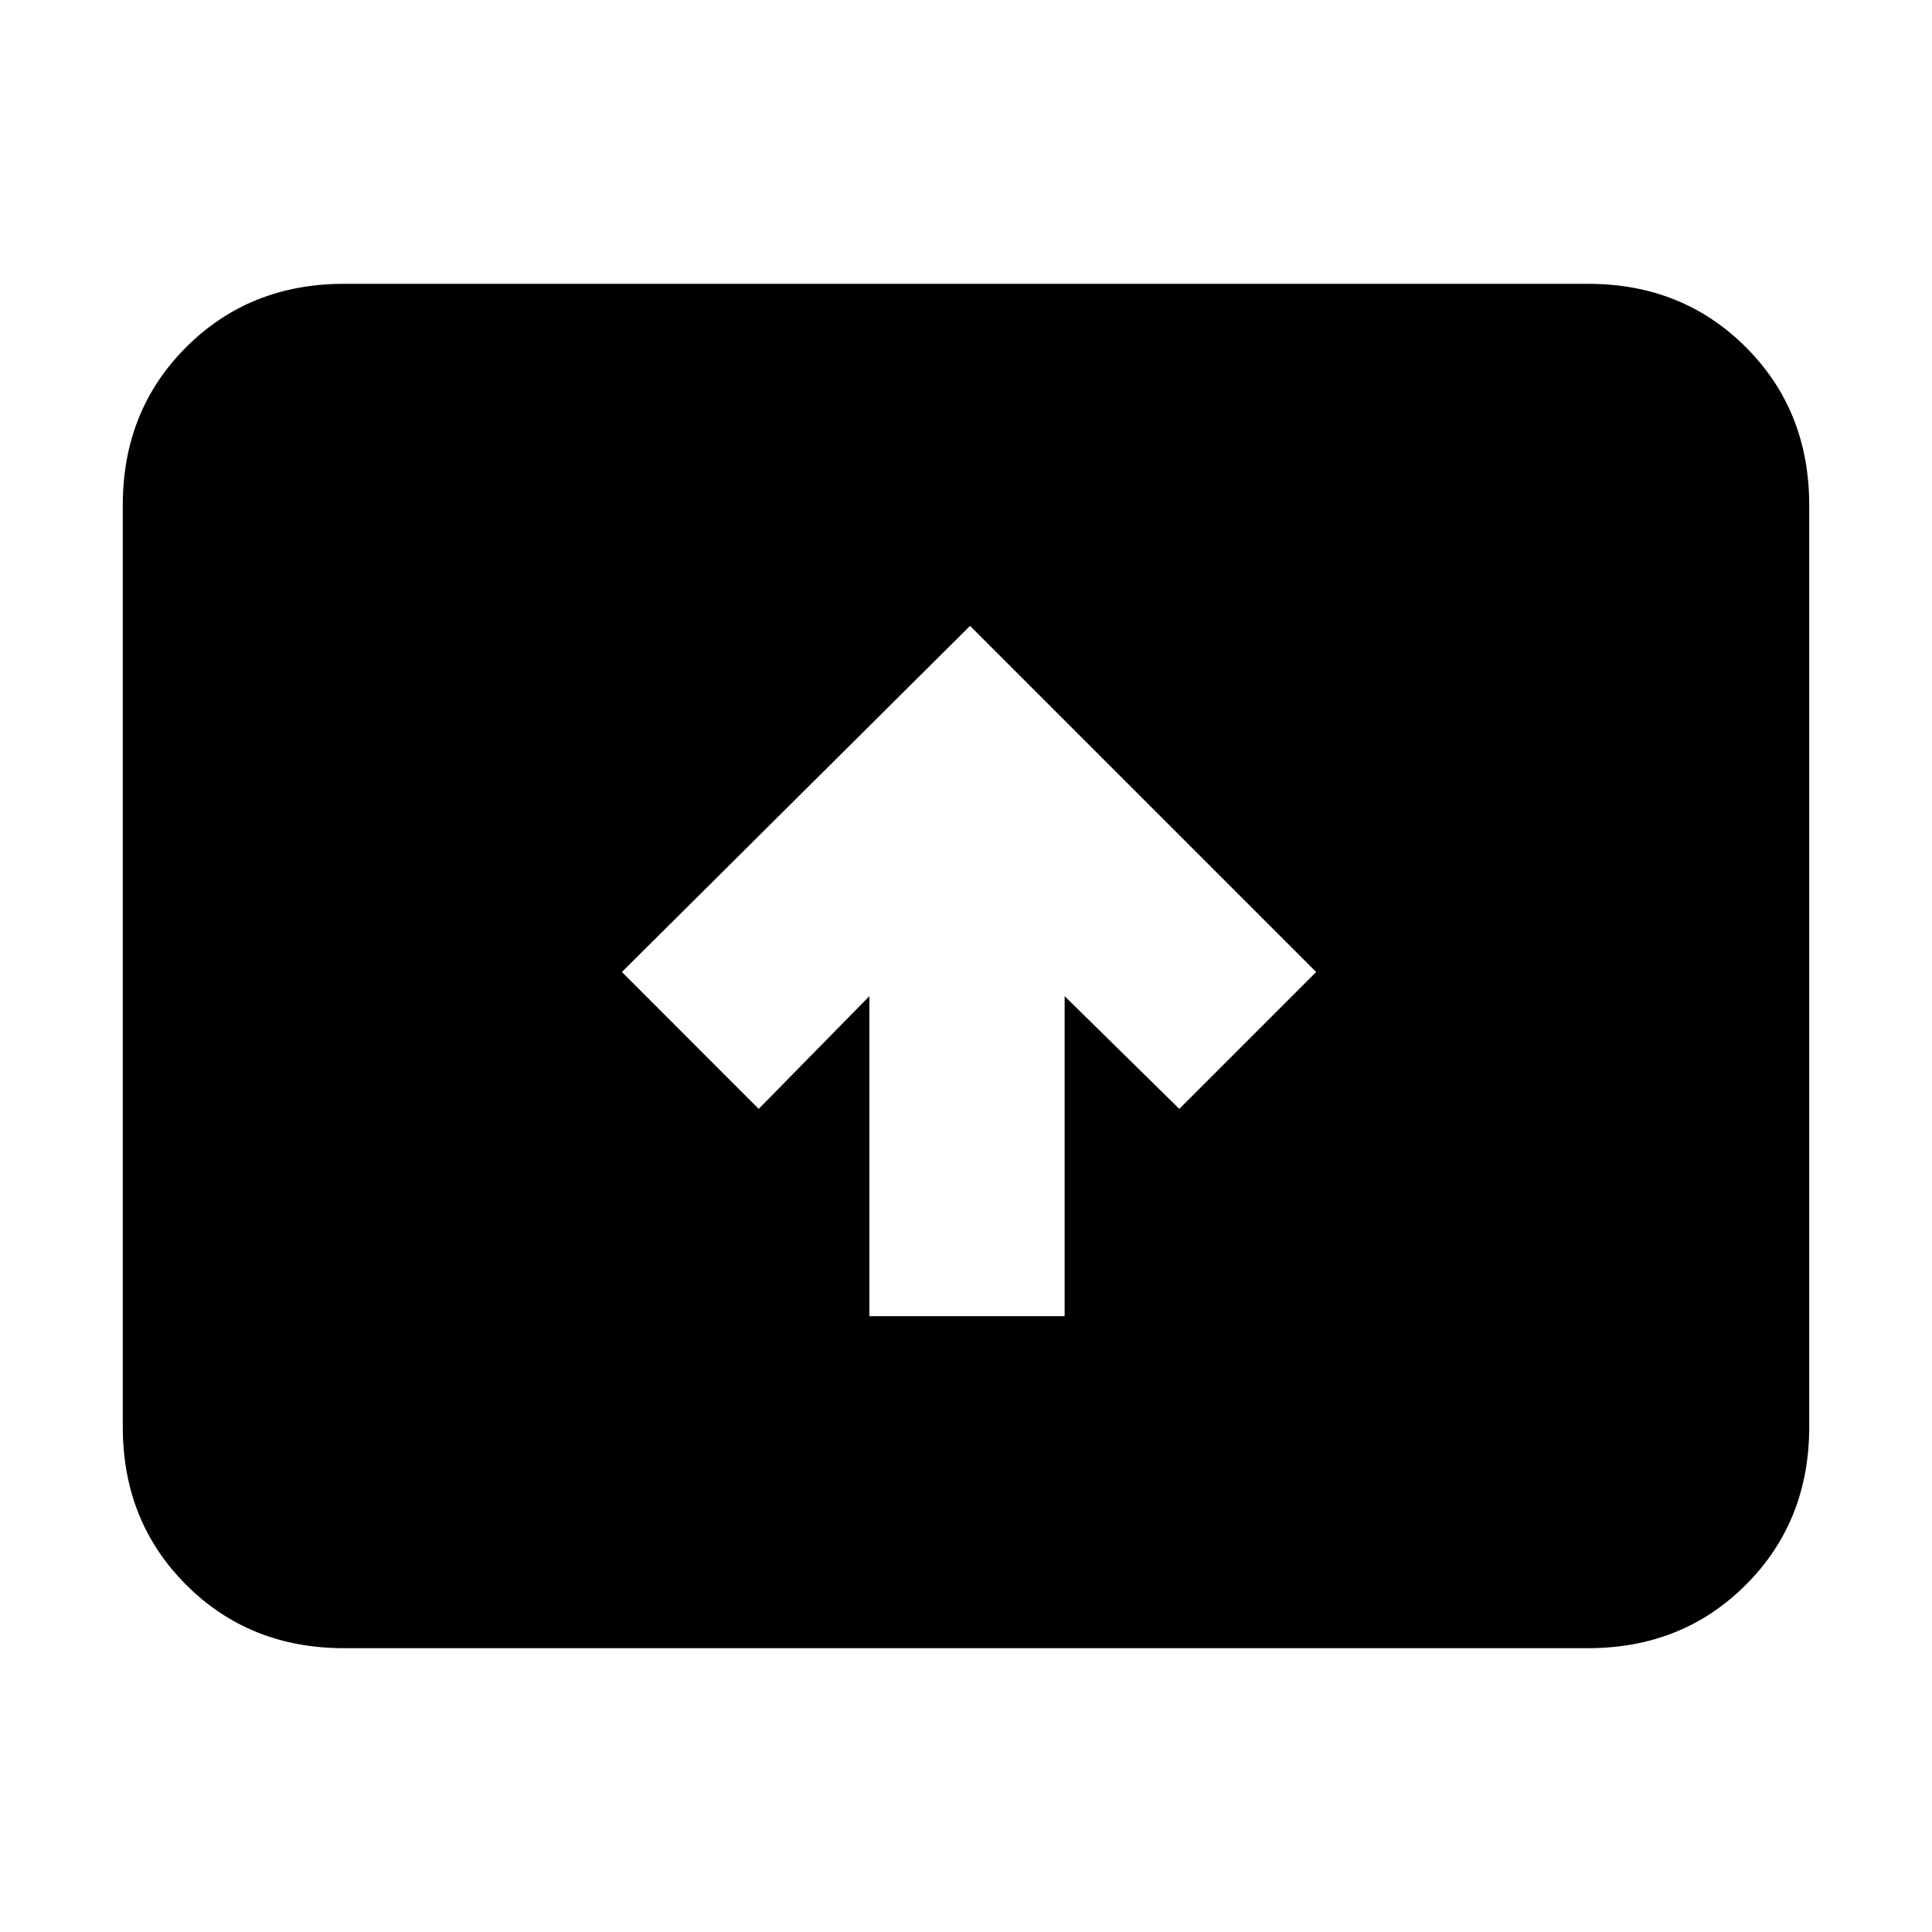 <svg xmlns="http://www.w3.org/2000/svg" height="20" width="20"><path d="M9 13.625H11.021V10.312L12.208 11.479L13.625 10.062L10.042 6.479L6.438 10.062L7.854 11.479L9 10.312ZM3.562 17.062Q2.583 17.062 1.927 16.406Q1.271 15.75 1.271 14.771V5.229Q1.271 4.25 1.927 3.594Q2.583 2.938 3.562 2.938H16.438Q17.417 2.938 18.073 3.594Q18.729 4.25 18.729 5.229V14.771Q18.729 15.75 18.073 16.406Q17.417 17.062 16.438 17.062Z"/></svg>